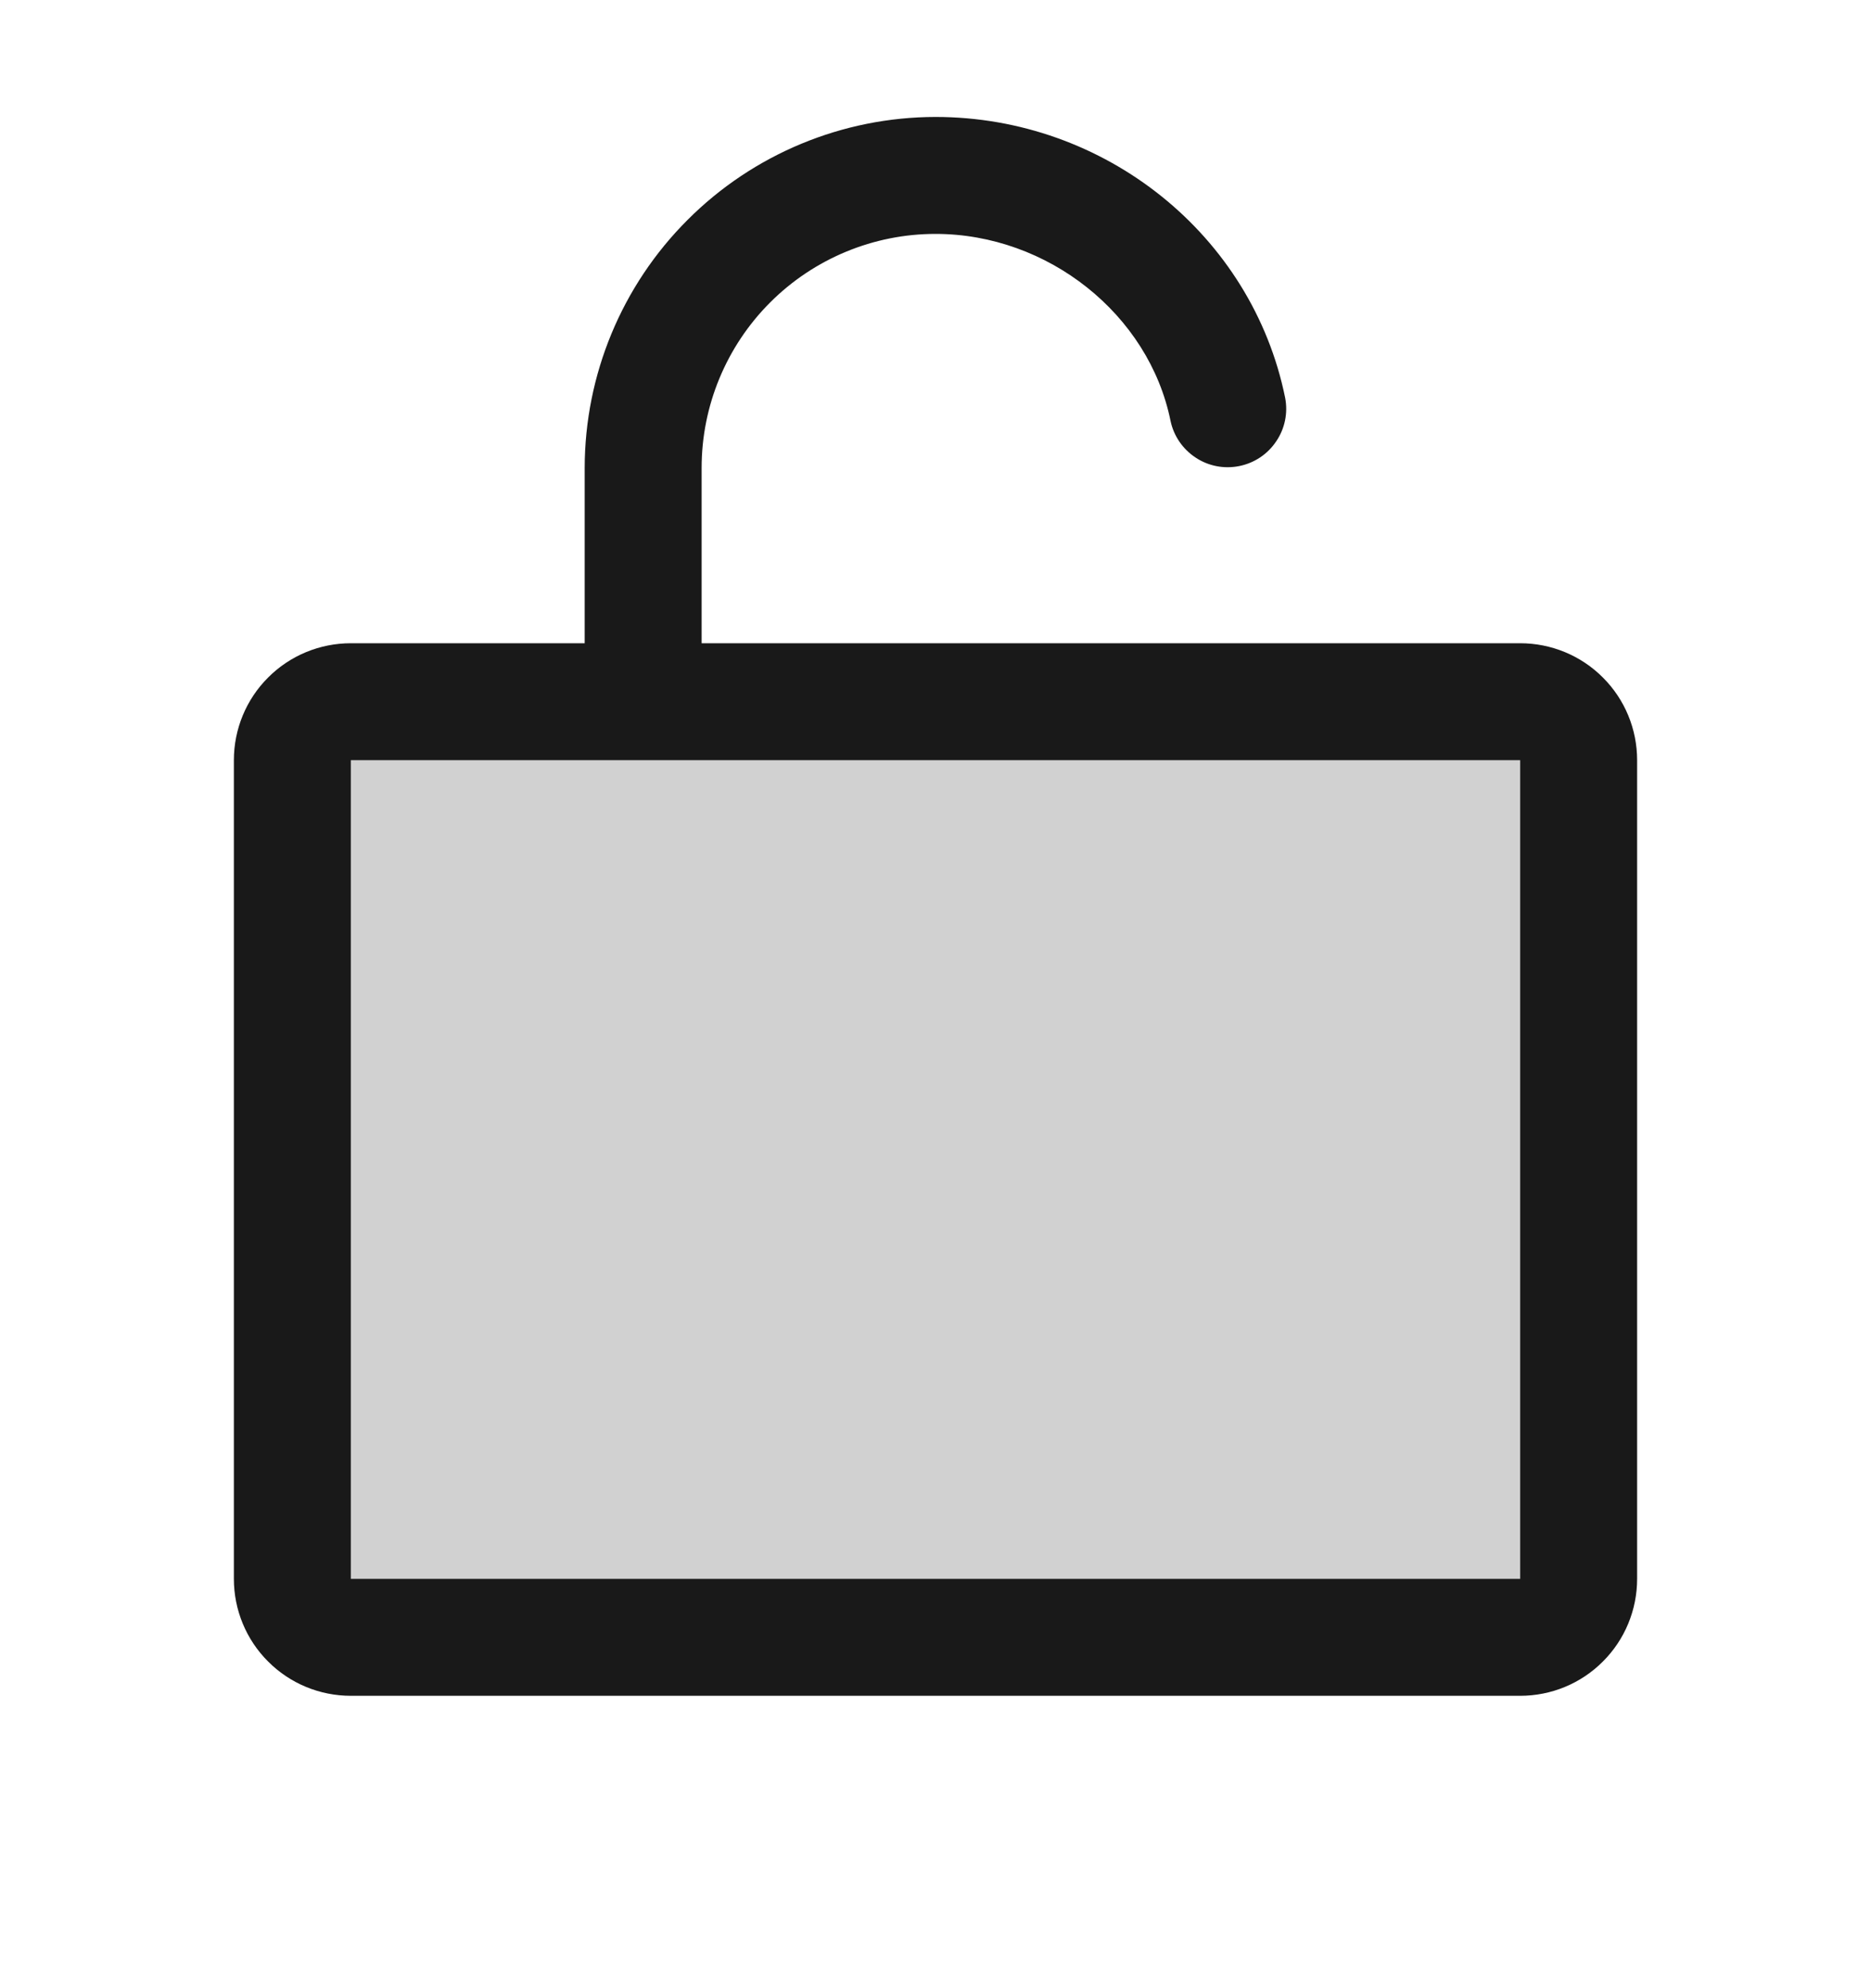 <svg width="16" height="17" viewBox="0 0 16 17" fill="none" xmlns="http://www.w3.org/2000/svg">
<path opacity="0.2" d="M13.5 6.5V13.5C13.5 13.633 13.447 13.76 13.354 13.854C13.26 13.947 13.133 14 13 14H3C2.867 14 2.74 13.947 2.646 13.854C2.553 13.76 2.5 13.633 2.5 13.5V6.5C2.5 6.367 2.553 6.24 2.646 6.146C2.74 6.053 2.867 6 3 6H13C13.133 6 13.26 6.053 13.354 6.146C13.447 6.24 13.5 6.367 13.5 6.5Z" fill="#191919"/>
<path d="M13 5.5H6V4C6 3.47 6.211 2.961 6.586 2.586C6.961 2.211 7.47 2 8 2C8.961 2 9.825 2.688 10.01 3.599C10.037 3.728 10.115 3.841 10.225 3.913C10.335 3.986 10.469 4.011 10.598 3.985C10.727 3.959 10.841 3.883 10.914 3.773C10.988 3.664 11.015 3.53 10.99 3.401C10.707 2.009 9.45 1 8 1C7.205 1.001 6.442 1.317 5.88 1.88C5.317 2.442 5.001 3.205 5 4V5.5H3C2.735 5.5 2.48 5.605 2.293 5.793C2.105 5.98 2 6.235 2 6.5V13.5C2 13.765 2.105 14.02 2.293 14.207C2.48 14.395 2.735 14.5 3 14.5H13C13.265 14.5 13.52 14.395 13.707 14.207C13.895 14.02 14 13.765 14 13.5V6.5C14 6.235 13.895 5.98 13.707 5.793C13.52 5.605 13.265 5.5 13 5.5ZM13 13.5H3V6.5H13V13.5Z" fill="#191919"/>
</svg>
